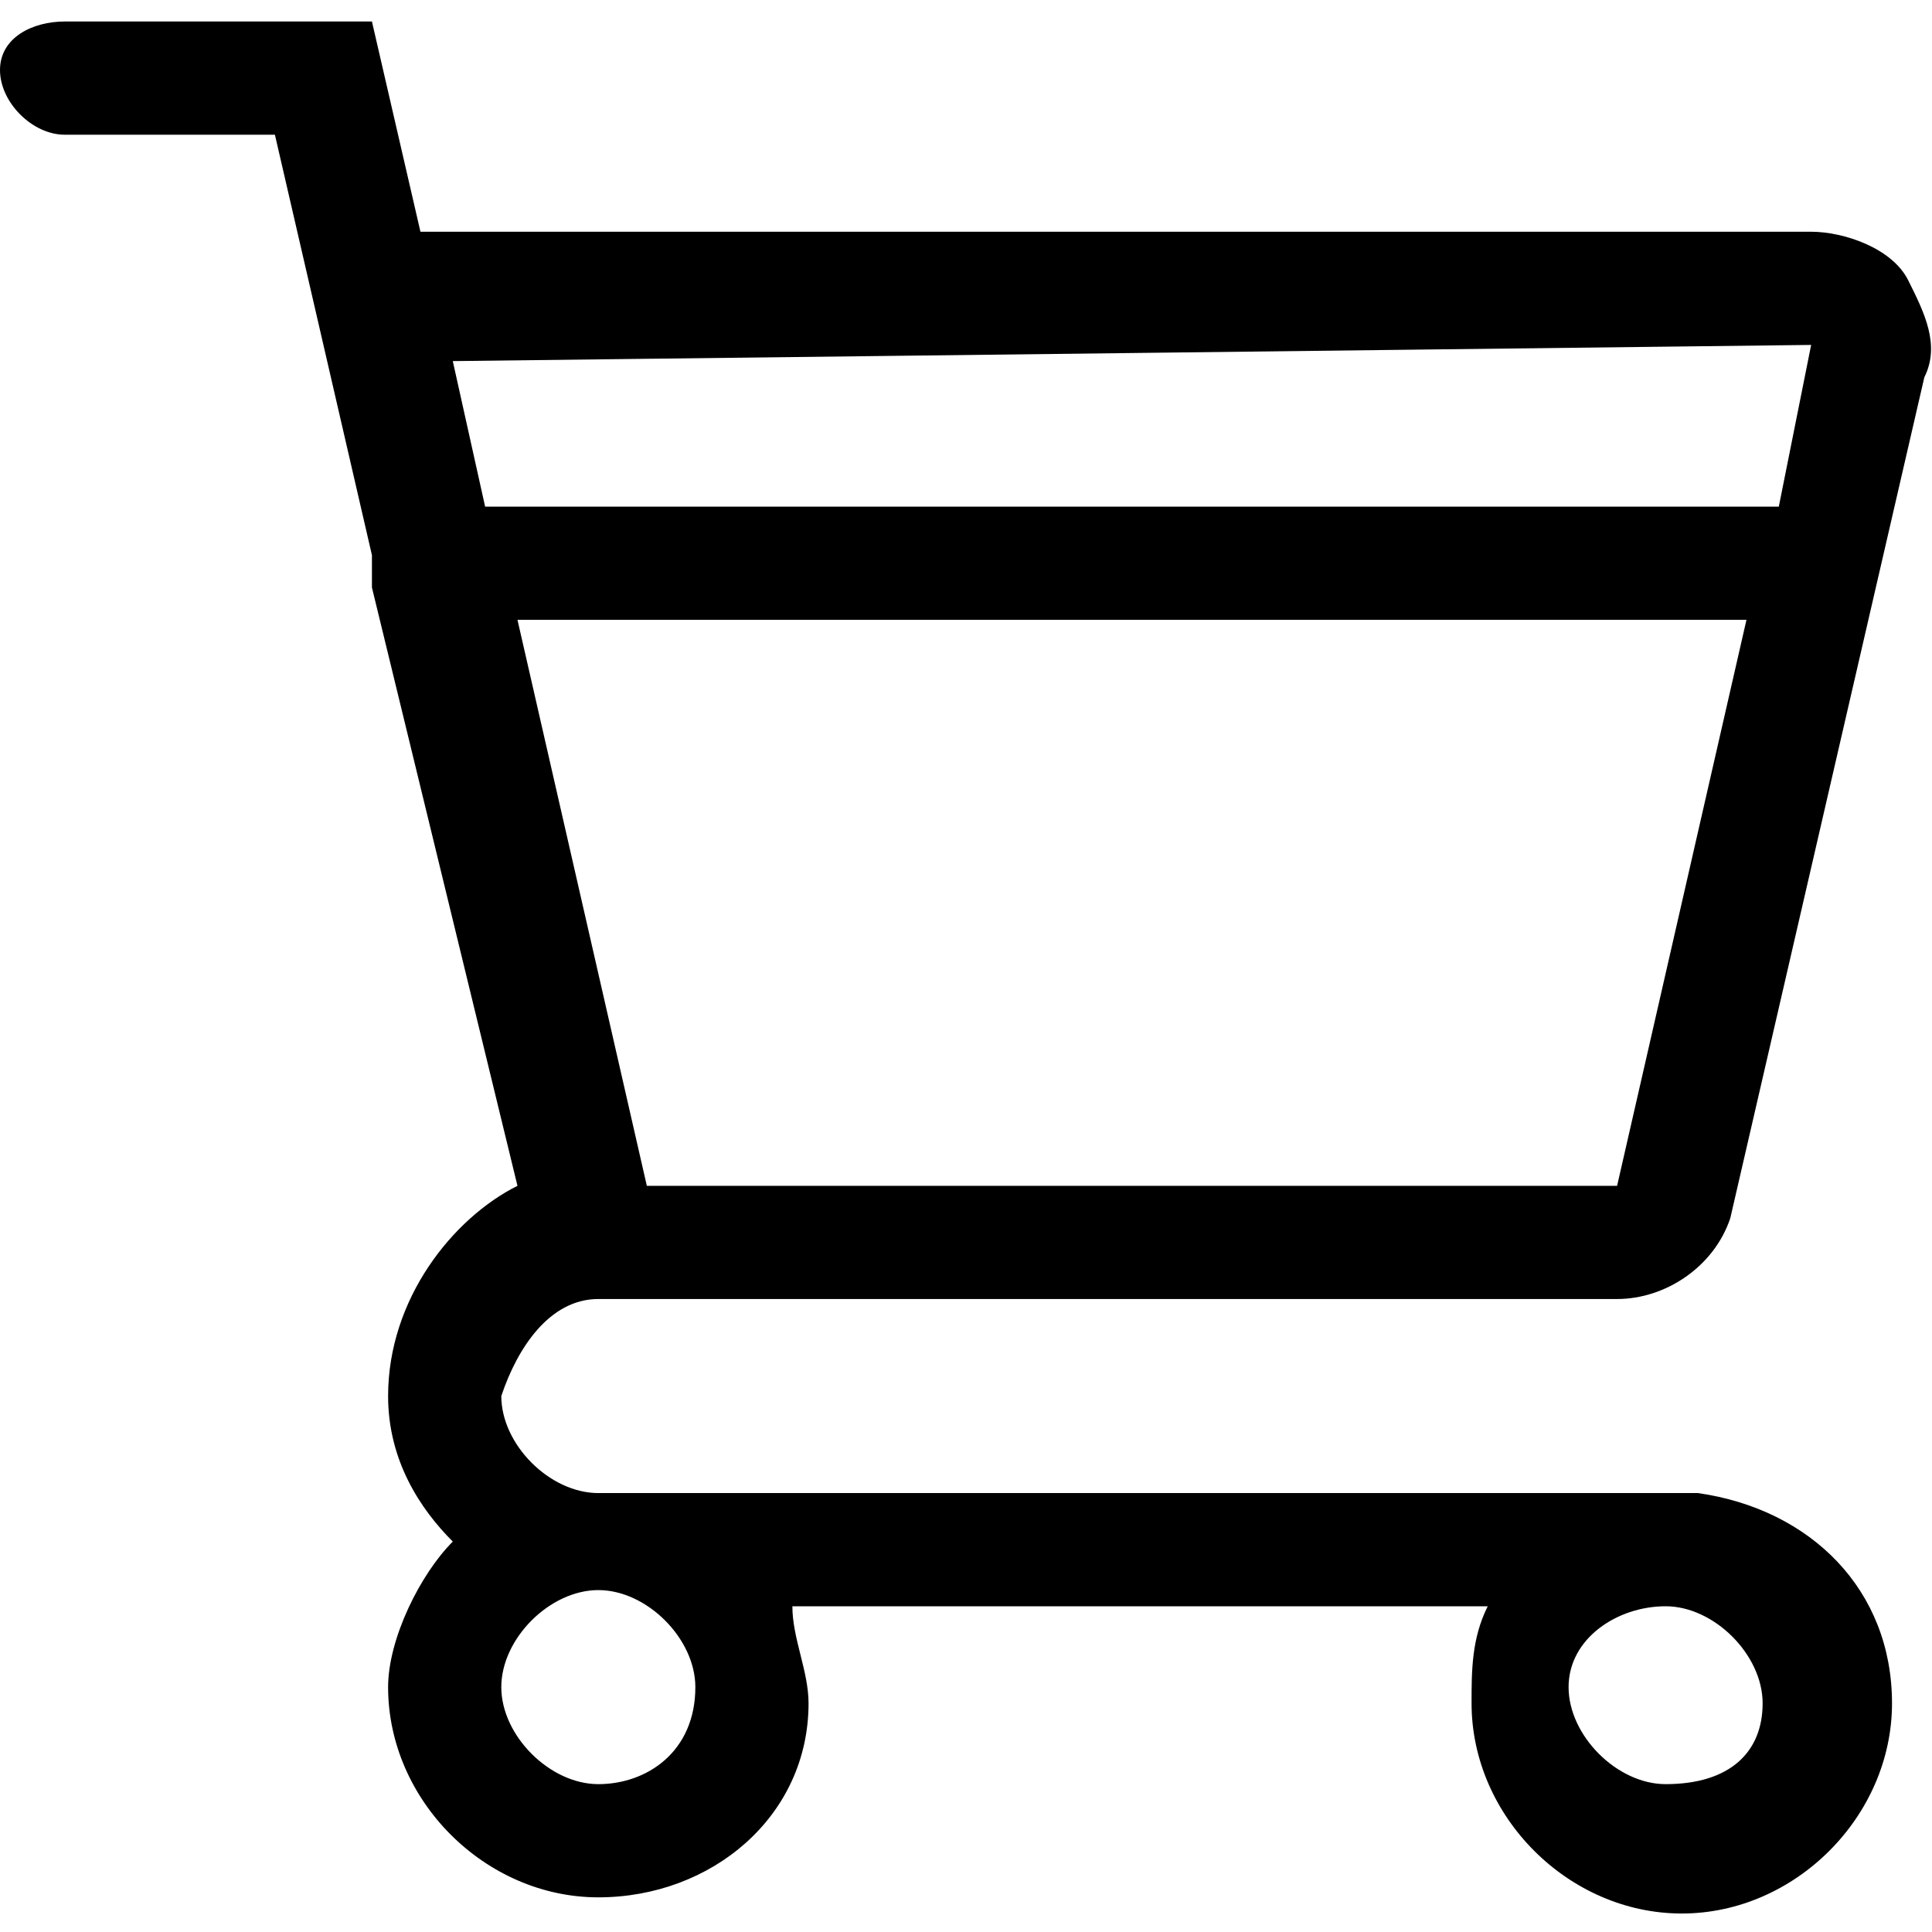 <svg class="svg-icon" style="width: 1em; height: 1em;vertical-align: middle;fill: currentColor;overflow: hidden;" viewBox="0 0 1024 1024" version="1.1" xmlns="http://www.w3.org/2000/svg"><path d="M317.125 688.504l539.969 0c25.713 0 51.426-17.142 59.996-42.854l102.852-445.688c8.572-17.142 0-34.284-8.57-51.426-8.57-17.142-34.285-25.712-51.426-25.712L222.844 122.824 197.132 11.4 34.284 11.4C17.142 11.4 0 19.971 0 37.113c0 17.142 17.142 34.284 34.284 34.284l111.421 0 51.426 222.844 0 0c0 8.571 0 8.571 0 17.142l77.138 317.125c-34.283 17.142-68.567 59.996-68.567 111.423 0 34.283 17.142 59.996 34.284 77.138-17.143 17.142-34.284 51.426-34.284 77.138 0 59.998 51.426 111.423 111.422 111.423 59.997 0 111.422-42.854 111.422-102.852 0-17.142-8.571-34.283-8.571-51.426l368.55 0c-8.568 17.143-8.568 34.284-8.568 51.426 0 59.997 51.424 111.423 111.42 111.423 59.998 0 111.424-51.426 111.424-111.423 0-59.996-42.855-102.851-102.852-111.422l-8.572 0L317.125 791.356l0 0c-25.713 0-51.425-25.713-51.425-51.425C274.27 714.218 291.412 688.504 317.125 688.504zM882.807 851.352c25.713 0 51.426 25.713 51.426 51.426 0 25.714-17.143 42.855-51.426 42.855-25.713 0-51.426-25.714-51.426-51.427C831.381 868.494 857.094 851.352 882.807 851.352zM317.125 945.633c-25.713 0-51.425-25.714-51.425-51.427 0-25.712 25.712-51.425 51.425-51.425l0 0 0 0c25.713 0 51.426 25.713 51.426 51.425C368.551 928.491 342.838 945.633 317.125 945.633zM857.094 628.508 342.838 628.508 274.27 328.525l651.392 0L857.094 628.508zM959.945 182.819l-17.143 85.709L257.128 268.528l-17.142-77.139L959.945 182.819z"  /></svg>